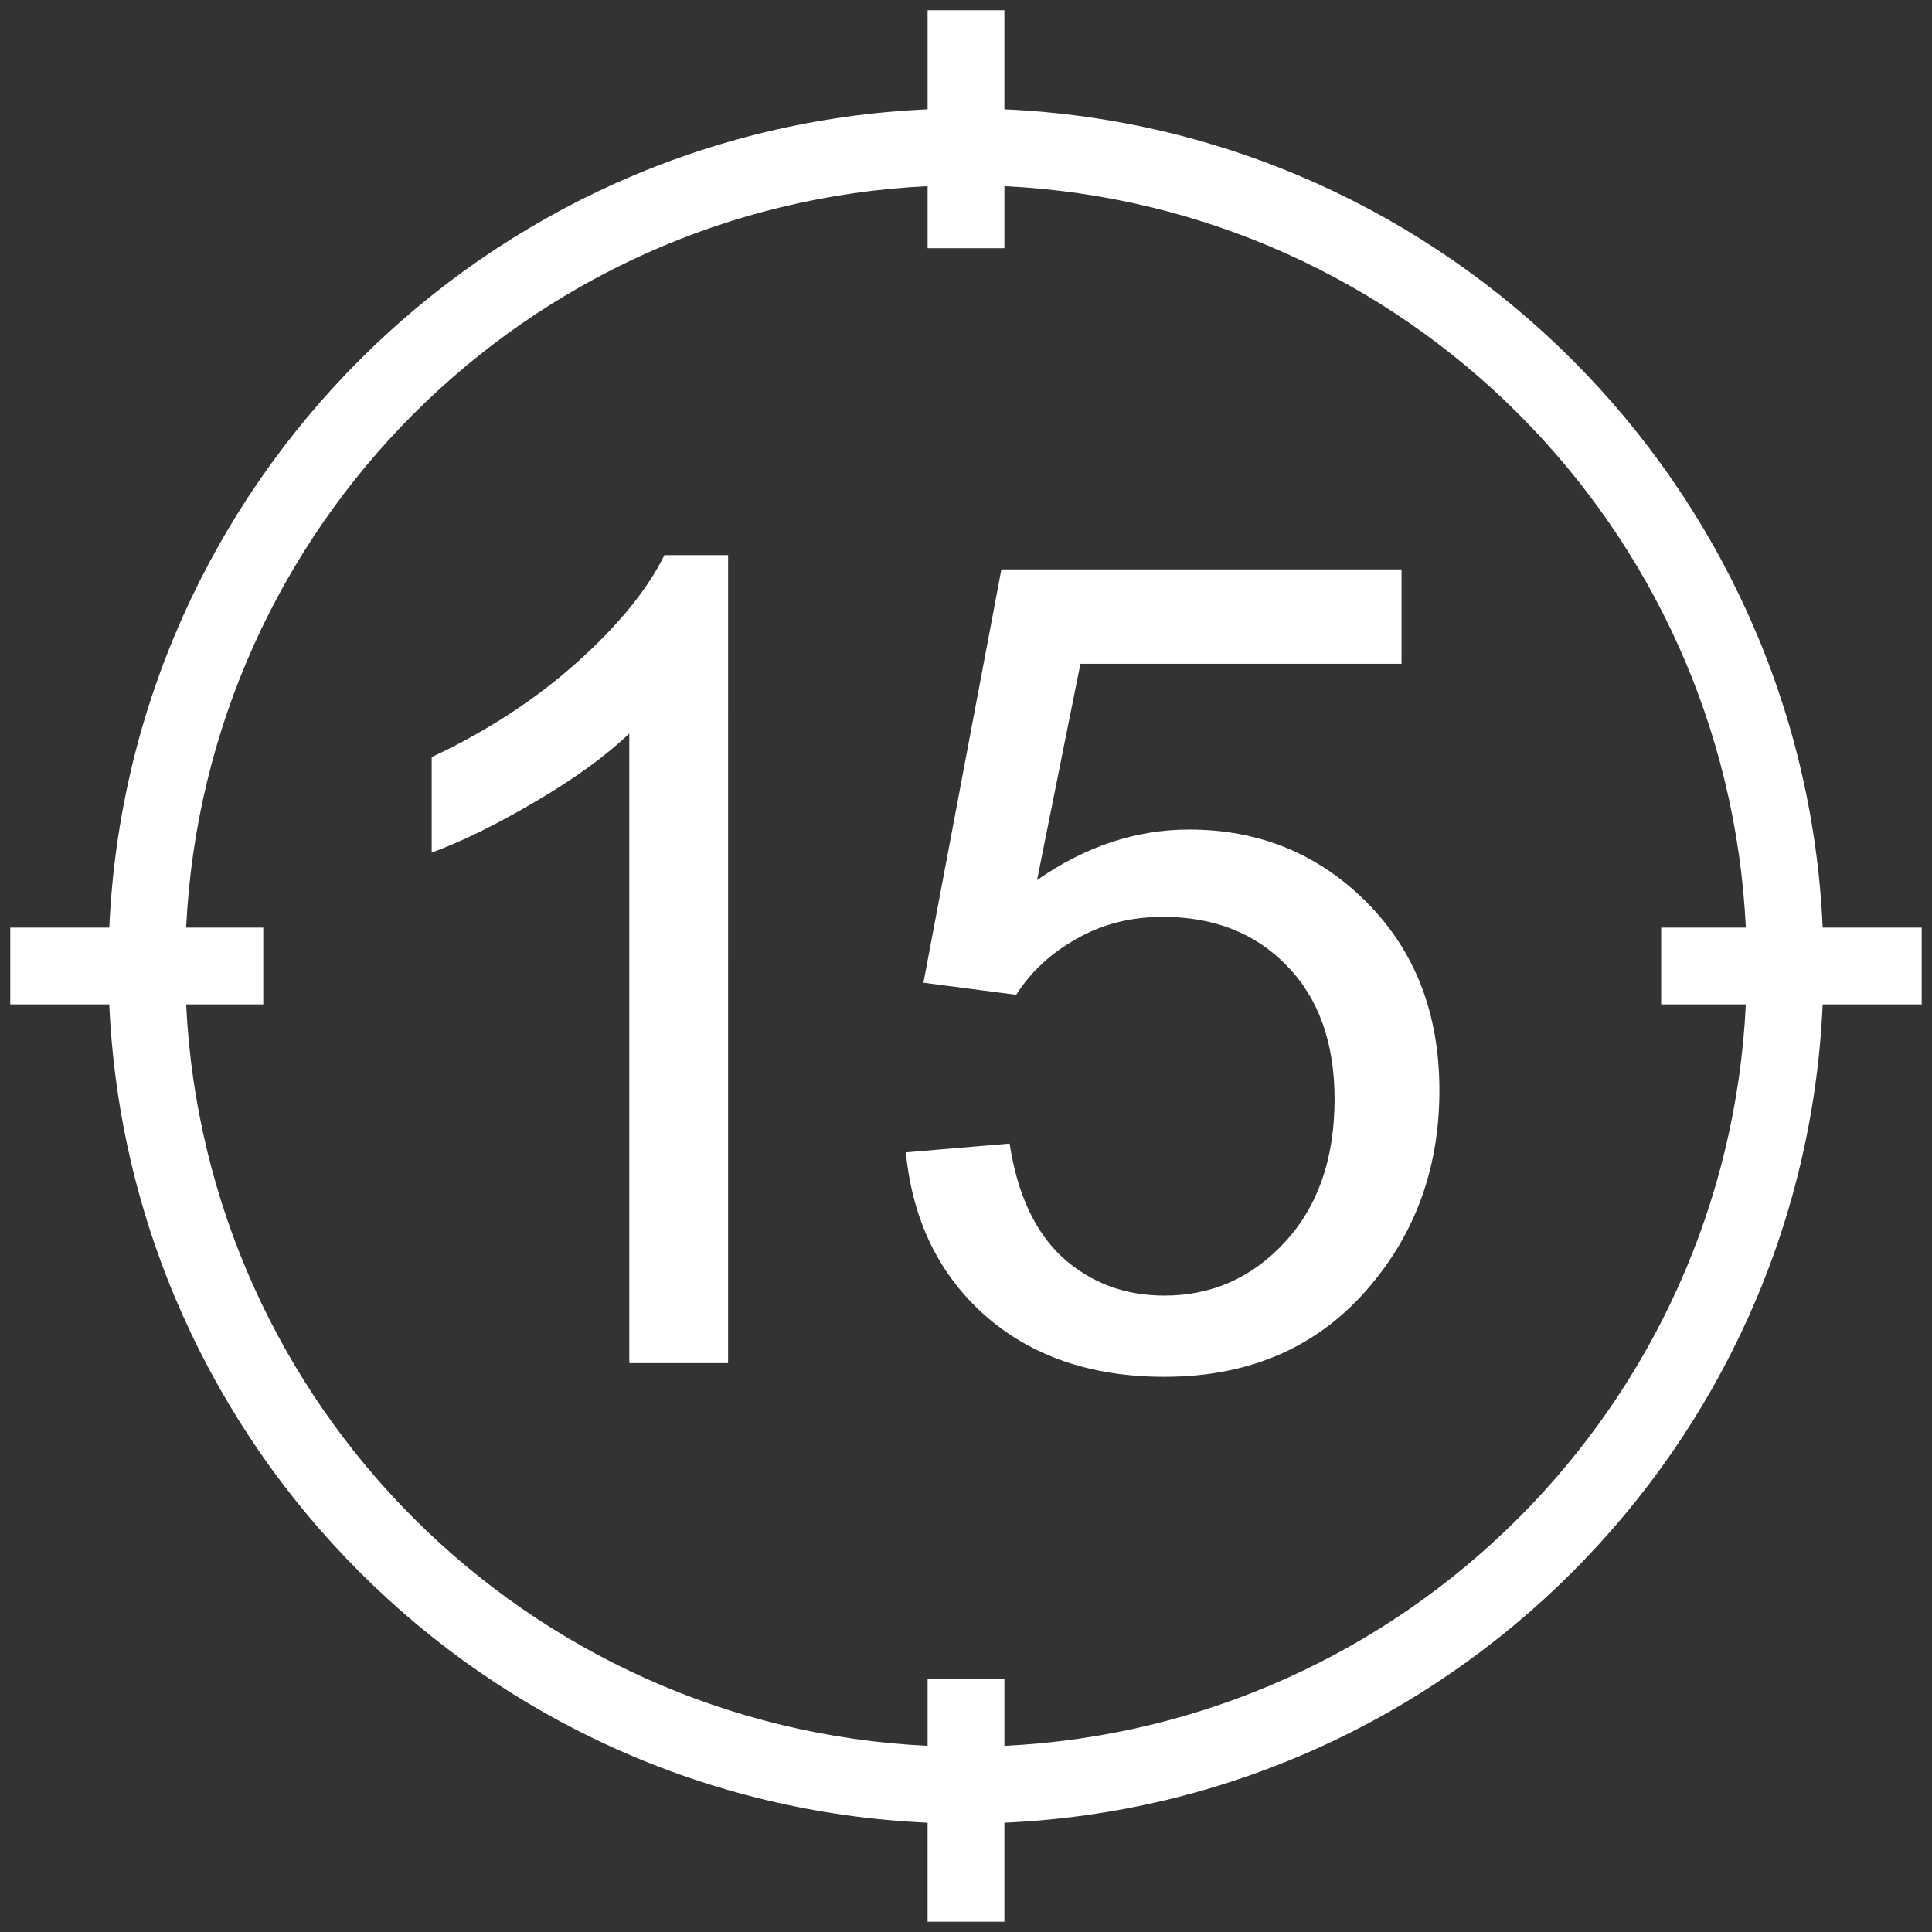 <svg height="128" width="128" xmlns="http://www.w3.org/2000/svg">
  <rect width="100%" height="100%" fill="#333333" stroke="none"/>
  <g fill="#fff">
    <path d="m61.456.68v6.562c-29.328 1.297-52.917 24.886-54.214 54.214h-6.562v5.088h6.56c1.298 29.328 24.887 52.917 54.215 54.214v6.561h5.088v-6.56c29.328-1.298 52.917-24.887 54.214-54.215h6.561v-5.088h-6.56c-1.298-29.328-24.887-52.917-54.215-54.214v-6.562zm0 11.653v4.113h5.088v-4.113c26.572 1.283 47.84 22.551 49.123 49.123h-5.61v5.088h5.61c-1.283 26.572-22.551 47.84-49.123 49.123v-4.413h-5.088v4.413c-26.572-1.283-47.84-22.551-49.123-49.123h5.11v-5.088h-5.11c1.283-26.572 22.551-47.84 49.123-49.123z"/>
    <path d="m48.238 90.311h-6.546v-41.713q-2.364 2.255-6.219 4.509-3.819 2.255-6.873 3.382v-6.328q5.491-2.582 9.601-6.255 4.109-3.673 5.819-7.128h4.219zm11.778-13.965 6.873-.582q.764 5.019 3.528 7.564 2.8 2.509 6.728 2.509 4.728 0 8.001-3.564 3.273-3.564 3.273-9.455 0-5.6-3.164-8.837-3.128-3.237-8.219-3.237-3.164 0-5.71 1.455-2.546 1.418-4 3.709l-6.146-.8 5.164-27.384h26.511v6.255h-21.275l-2.873 14.328q4.8-3.346 10.074-3.346 6.982 0 11.783 4.837 4.8 4.837 4.8 12.437 0 7.237-4.219 12.51-5.128 6.473-14.001 6.473-7.273 0-11.892-4.073-4.582-4.073-5.237-10.801z" stroke-width=".997"/>
  </g>
</svg>
